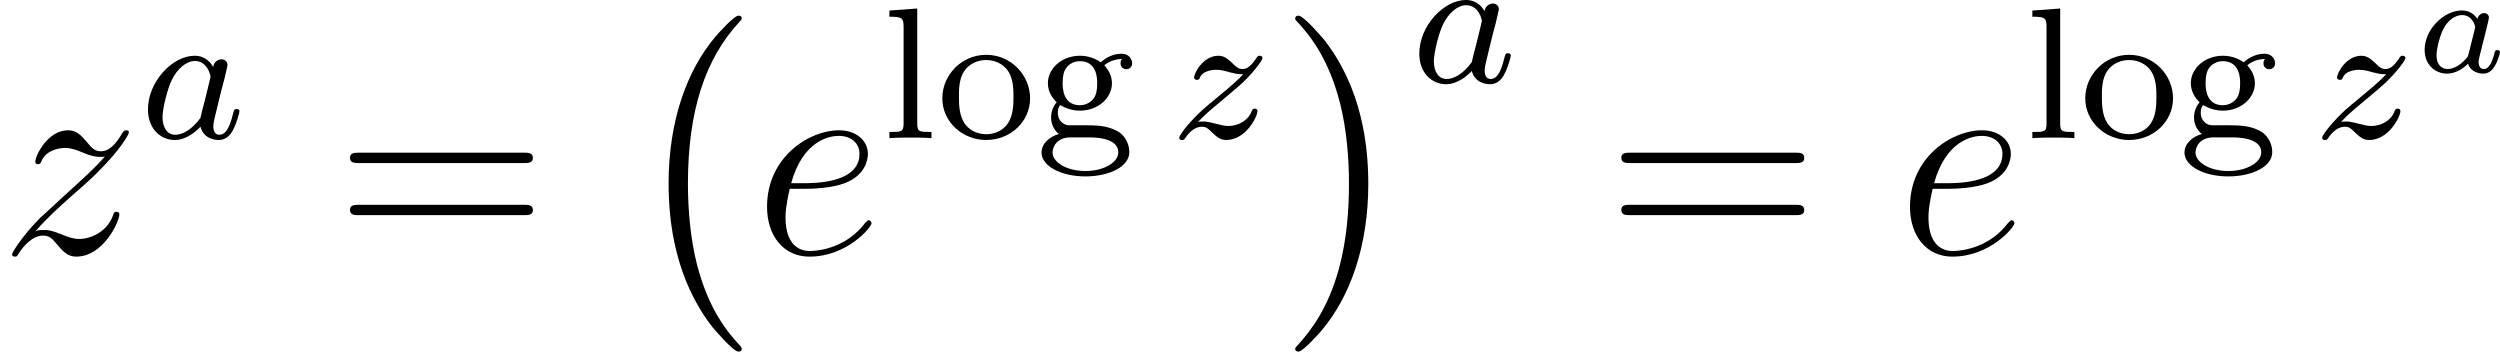 <?xml version='1.0' encoding='UTF-8'?>
<!-- This file was generated by dvisvgm 2.5 -->
<svg height='15.003pt' version='1.1' viewBox='179.103 82.613 106.679 15.003' width='106.679pt' xmlns='http://www.w3.org/2000/svg' xmlns:xlink='http://www.w3.org/1999/xlink'>
<defs>
<path d='M3.102 -1.919C3.132 -2.056 3.192 -2.283 3.192 -2.325C3.192 -2.457 3.09 -2.523 2.983 -2.523C2.815 -2.523 2.714 -2.367 2.696 -2.277C2.612 -2.415 2.409 -2.636 2.038 -2.636C1.273 -2.636 0.448 -1.835 0.448 -0.956C0.448 -0.311 0.903 0.06 1.411 0.06C1.811 0.06 2.152 -0.215 2.301 -0.365C2.415 0.012 2.815 0.06 2.947 0.06C3.162 0.06 3.318 -0.06 3.431 -0.245C3.581 -0.484 3.664 -0.831 3.664 -0.861C3.664 -0.873 3.658 -0.944 3.551 -0.944C3.461 -0.944 3.449 -0.903 3.425 -0.807C3.33 -0.442 3.204 -0.137 2.971 -0.137C2.768 -0.137 2.75 -0.353 2.75 -0.442C2.75 -0.52 2.809 -0.759 2.851 -0.915L3.102 -1.919ZM2.325 -0.783C2.295 -0.675 2.295 -0.664 2.212 -0.574C1.883 -0.203 1.578 -0.137 1.429 -0.137C1.19 -0.137 0.956 -0.299 0.956 -0.723C0.956 -0.968 1.082 -1.554 1.273 -1.895C1.453 -2.218 1.757 -2.439 2.044 -2.439C2.493 -2.439 2.606 -1.967 2.606 -1.925L2.588 -1.841L2.325 -0.783Z' id='g1-97'/>
<path d='M1.379 -0.55C1.132 -0.574 0.933 -0.789 0.933 -1.076C0.933 -1.267 0.98 -1.339 1.036 -1.411C1.371 -1.211 1.682 -1.172 1.873 -1.172C2.662 -1.172 3.244 -1.722 3.244 -2.343C3.244 -2.646 3.108 -2.901 2.917 -3.108C3.029 -3.204 3.292 -3.371 3.682 -3.379C3.65 -3.355 3.61 -3.316 3.61 -3.188C3.61 -3.045 3.714 -2.941 3.858 -2.941C3.969 -2.941 4.105 -3.013 4.105 -3.196C4.105 -3.332 4.001 -3.602 3.65 -3.602C3.515 -3.602 3.132 -3.571 2.766 -3.236C2.566 -3.379 2.256 -3.515 1.881 -3.515C1.092 -3.515 0.51 -2.965 0.51 -2.343C0.51 -1.969 0.717 -1.69 0.885 -1.53C0.709 -1.331 0.646 -1.076 0.646 -0.885C0.646 -0.558 0.805 -0.311 0.98 -0.175C0.566 -0.064 0.239 0.247 0.239 0.614C0.239 1.188 1.06 1.634 2.112 1.634C3.108 1.634 3.985 1.227 3.985 0.598C3.985 0.167 3.73 -0.167 3.467 -0.303C2.997 -0.55 2.606 -0.55 1.825 -0.55H1.379ZM1.881 -1.403C1.14 -1.403 1.14 -2.168 1.14 -2.343C1.14 -2.638 1.18 -2.845 1.299 -3.005C1.435 -3.188 1.658 -3.284 1.873 -3.284C2.614 -3.284 2.614 -2.519 2.614 -2.343C2.614 -2.048 2.574 -1.841 2.455 -1.682C2.279 -1.459 2.024 -1.403 1.881 -1.403ZM2.256 -0.032C2.471 -0.032 3.515 -0.032 3.515 0.606C3.515 1.036 2.901 1.403 2.112 1.403C1.315 1.403 0.709 1.036 0.709 0.606C0.709 0.438 0.837 -0.032 1.49 -0.032H2.256Z' id='g4-103'/>
<path d='M1.522 -5.531L0.335 -5.444V-5.181C0.877 -5.181 0.94 -5.125 0.94 -4.734V-0.622C0.94 -0.263 0.845 -0.263 0.335 -0.263V0C0.646 -0.024 1.092 -0.024 1.227 -0.024C1.387 -0.024 1.817 -0.024 2.128 0V-0.263C1.618 -0.263 1.522 -0.263 1.522 -0.622V-5.531Z' id='g4-108'/>
<path d='M3.985 -1.698C3.985 -2.694 3.164 -3.555 2.112 -3.555S0.239 -2.694 0.239 -1.698S1.092 0.08 2.112 0.08C3.14 0.08 3.985 -0.701 3.985 -1.698ZM2.112 -0.167C1.682 -0.167 1.347 -0.375 1.172 -0.654C0.972 -0.98 0.948 -1.371 0.948 -1.769C0.948 -2.072 0.948 -2.55 1.196 -2.893C1.403 -3.172 1.737 -3.332 2.112 -3.332C2.527 -3.332 2.869 -3.132 3.053 -2.853C3.268 -2.519 3.276 -2.088 3.276 -1.769C3.276 -1.403 3.26 -0.964 3.037 -0.63C2.821 -0.311 2.463 -0.167 2.112 -0.167Z' id='g4-111'/>
<path d='M4.937 13.736C4.937 13.689 4.914 13.665 4.89 13.629C4.34 13.043 3.527 12.075 3.025 10.126C2.75 9.038 2.642 7.807 2.642 6.695C2.642 3.551 3.395 1.351 4.83 -0.203C4.937 -0.311 4.937 -0.335 4.937 -0.359C4.937 -0.478 4.842 -0.478 4.794 -0.478C4.615 -0.478 3.969 0.239 3.814 0.418C2.594 1.865 1.817 4.017 1.817 6.683C1.817 8.381 2.116 10.784 3.682 12.804C3.802 12.947 4.579 13.856 4.794 13.856C4.842 13.856 4.937 13.856 4.937 13.736Z' id='g0-0'/>
<path d='M3.646 6.695C3.646 4.997 3.347 2.594 1.781 0.574C1.662 0.43 0.885 -0.478 0.669 -0.478C0.61 -0.478 0.526 -0.454 0.526 -0.359C0.526 -0.311 0.55 -0.275 0.598 -0.239C1.172 0.383 1.949 1.351 2.439 3.252C2.714 4.34 2.821 5.571 2.821 6.683C2.821 7.89 2.714 9.11 2.403 10.281C1.949 11.955 1.243 12.912 0.634 13.581C0.526 13.689 0.526 13.713 0.526 13.736C0.526 13.832 0.61 13.856 0.669 13.856C0.849 13.856 1.506 13.127 1.65 12.959C2.869 11.513 3.646 9.361 3.646 6.695Z' id='g0-1'/>
<path d='M3.124 -3.037C3.053 -3.172 2.821 -3.515 2.335 -3.515C1.387 -3.515 0.343 -2.407 0.343 -1.227C0.343 -0.399 0.877 0.08 1.49 0.08C2 0.08 2.439 -0.327 2.582 -0.486C2.726 0.064 3.268 0.08 3.363 0.08C3.73 0.08 3.913 -0.223 3.977 -0.359C4.136 -0.646 4.248 -1.108 4.248 -1.14C4.248 -1.188 4.216 -1.243 4.121 -1.243S4.009 -1.196 3.961 -0.996C3.85 -0.558 3.698 -0.143 3.387 -0.143C3.204 -0.143 3.132 -0.295 3.132 -0.518C3.132 -0.654 3.204 -0.925 3.252 -1.124S3.419 -1.801 3.451 -1.945L3.61 -2.55C3.65 -2.742 3.738 -3.076 3.738 -3.116C3.738 -3.3 3.587 -3.363 3.483 -3.363C3.363 -3.363 3.164 -3.284 3.124 -3.037ZM2.582 -0.861C2.184 -0.311 1.769 -0.143 1.514 -0.143C1.148 -0.143 0.964 -0.478 0.964 -0.893C0.964 -1.267 1.18 -2.12 1.355 -2.471C1.586 -2.957 1.977 -3.292 2.343 -3.292C2.861 -3.292 3.013 -2.71 3.013 -2.614C3.013 -2.582 2.813 -1.801 2.766 -1.594C2.662 -1.219 2.662 -1.203 2.582 -0.861Z' id='g2-97'/>
<path d='M1.156 -0.693C1.443 -0.988 1.53 -1.076 2.232 -1.658C2.319 -1.73 2.877 -2.192 3.092 -2.399C3.595 -2.893 3.905 -3.332 3.905 -3.419C3.905 -3.491 3.842 -3.515 3.786 -3.515C3.706 -3.515 3.698 -3.499 3.618 -3.379C3.371 -3.013 3.196 -2.949 3.053 -2.949C2.901 -2.949 2.805 -3.013 2.646 -3.172C2.439 -3.371 2.279 -3.515 2.024 -3.515C1.387 -3.515 0.988 -2.798 0.988 -2.582C0.988 -2.574 0.988 -2.487 1.116 -2.487C1.196 -2.487 1.211 -2.519 1.243 -2.606C1.347 -2.837 1.69 -2.917 1.929 -2.917C2.112 -2.917 2.303 -2.869 2.495 -2.813C2.829 -2.726 2.901 -2.726 3.084 -2.726C2.917 -2.55 2.694 -2.327 2.08 -1.825C1.745 -1.546 1.411 -1.275 1.196 -1.068C0.606 -0.486 0.351 -0.096 0.351 -0.016C0.351 0.056 0.406 0.08 0.47 0.08C0.55 0.08 0.566 0.056 0.606 0C0.765 -0.239 1.012 -0.486 1.315 -0.486C1.498 -0.486 1.578 -0.414 1.73 -0.263C1.985 -0.016 2.128 0.08 2.359 0.08C3.188 0.08 3.69 -0.909 3.69 -1.156C3.69 -1.227 3.634 -1.259 3.571 -1.259C3.483 -1.259 3.467 -1.211 3.435 -1.132C3.284 -0.733 2.845 -0.518 2.447 -0.518C2.295 -0.518 2.12 -0.558 1.881 -0.622C1.546 -0.709 1.467 -0.709 1.347 -0.709C1.267 -0.709 1.219 -0.709 1.156 -0.693Z' id='g2-122'/>
<path d='M8.07 -3.873C8.237 -3.873 8.452 -3.873 8.452 -4.089C8.452 -4.316 8.249 -4.316 8.07 -4.316H1.028C0.861 -4.316 0.646 -4.316 0.646 -4.101C0.646 -3.873 0.849 -3.873 1.028 -3.873H8.07ZM8.07 -1.65C8.237 -1.65 8.452 -1.65 8.452 -1.865C8.452 -2.092 8.249 -2.092 8.07 -2.092H1.028C0.861 -2.092 0.646 -2.092 0.646 -1.877C0.646 -1.65 0.849 -1.65 1.028 -1.65H8.07Z' id='g5-61'/>
<path d='M2.14 -2.774C2.463 -2.774 3.276 -2.798 3.85 -3.013C4.758 -3.359 4.842 -4.053 4.842 -4.268C4.842 -4.794 4.388 -5.272 3.599 -5.272C2.343 -5.272 0.538 -4.136 0.538 -2.008C0.538 -0.753 1.255 0.12 2.343 0.12C3.969 0.12 4.997 -1.148 4.997 -1.303C4.997 -1.375 4.926 -1.435 4.878 -1.435C4.842 -1.435 4.83 -1.423 4.722 -1.315C3.957 -0.299 2.821 -0.12 2.367 -0.12C1.686 -0.12 1.327 -0.658 1.327 -1.542C1.327 -1.71 1.327 -2.008 1.506 -2.774H2.14ZM1.566 -3.013C2.08 -4.854 3.216 -5.033 3.599 -5.033C4.125 -5.033 4.483 -4.722 4.483 -4.268C4.483 -3.013 2.57 -3.013 2.068 -3.013H1.566Z' id='g3-101'/>
<path d='M1.518 -0.968C2.032 -1.554 2.451 -1.925 3.049 -2.463C3.766 -3.084 4.077 -3.383 4.244 -3.563C5.081 -4.388 5.499 -5.081 5.499 -5.177S5.404 -5.272 5.38 -5.272C5.296 -5.272 5.272 -5.224 5.212 -5.141C4.914 -4.627 4.627 -4.376 4.316 -4.376C4.065 -4.376 3.933 -4.483 3.706 -4.77C3.455 -5.069 3.252 -5.272 2.905 -5.272C2.032 -5.272 1.506 -4.184 1.506 -3.933C1.506 -3.897 1.518 -3.826 1.626 -3.826C1.722 -3.826 1.733 -3.873 1.769 -3.957C1.973 -4.435 2.546 -4.519 2.774 -4.519C3.025 -4.519 3.264 -4.435 3.515 -4.328C3.969 -4.136 4.16 -4.136 4.28 -4.136C4.364 -4.136 4.411 -4.136 4.471 -4.148C4.077 -3.682 3.431 -3.108 2.893 -2.618L1.686 -1.506C0.956 -0.765 0.514 -0.06 0.514 0.024C0.514 0.096 0.574 0.12 0.646 0.12S0.729 0.108 0.813 -0.036C1.004 -0.335 1.387 -0.777 1.829 -0.777C2.08 -0.777 2.2 -0.693 2.439 -0.395C2.666 -0.132 2.869 0.12 3.252 0.12C4.423 0.12 5.093 -1.399 5.093 -1.674C5.093 -1.722 5.081 -1.793 4.961 -1.793C4.866 -1.793 4.854 -1.745 4.818 -1.626C4.555 -0.921 3.85 -0.634 3.383 -0.634C3.132 -0.634 2.893 -0.717 2.642 -0.825C2.164 -1.016 2.032 -1.016 1.877 -1.016C1.757 -1.016 1.626 -1.016 1.518 -0.968Z' id='g3-122'/>
</defs>
<g id='page1'>
<use x='179.103' xlink:href='#g3-122' y='93.444'/>
<use x='185.074' xlink:href='#g2-97' y='88.507'/>
<use x='193.391' xlink:href='#g5-61' y='93.444'/>
<use x='205.816' xlink:href='#g0-0' y='83.76'/>
<use x='211.296' xlink:href='#g3-101' y='93.444'/>
<use x='216.721' xlink:href='#g4-108' y='88.507'/>
<use x='219.074' xlink:href='#g4-111' y='88.507'/>
<use x='223.308' xlink:href='#g4-103' y='88.507'/>
<use x='229.071' xlink:href='#g2-122' y='88.507'/>
<use x='233.845' xlink:href='#g0-1' y='83.76'/>
<use x='239.324' xlink:href='#g2-97' y='86.127'/>
<use x='247.641' xlink:href='#g5-61' y='93.444'/>
<use x='260.067' xlink:href='#g3-101' y='93.444'/>
<use x='265.492' xlink:href='#g4-108' y='88.507'/>
<use x='267.845' xlink:href='#g4-111' y='88.507'/>
<use x='272.079' xlink:href='#g4-103' y='88.507'/>
<use x='277.842' xlink:href='#g2-122' y='88.507'/>
<use x='282.118' xlink:href='#g1-97' y='85.695'/>
</g>
</svg>